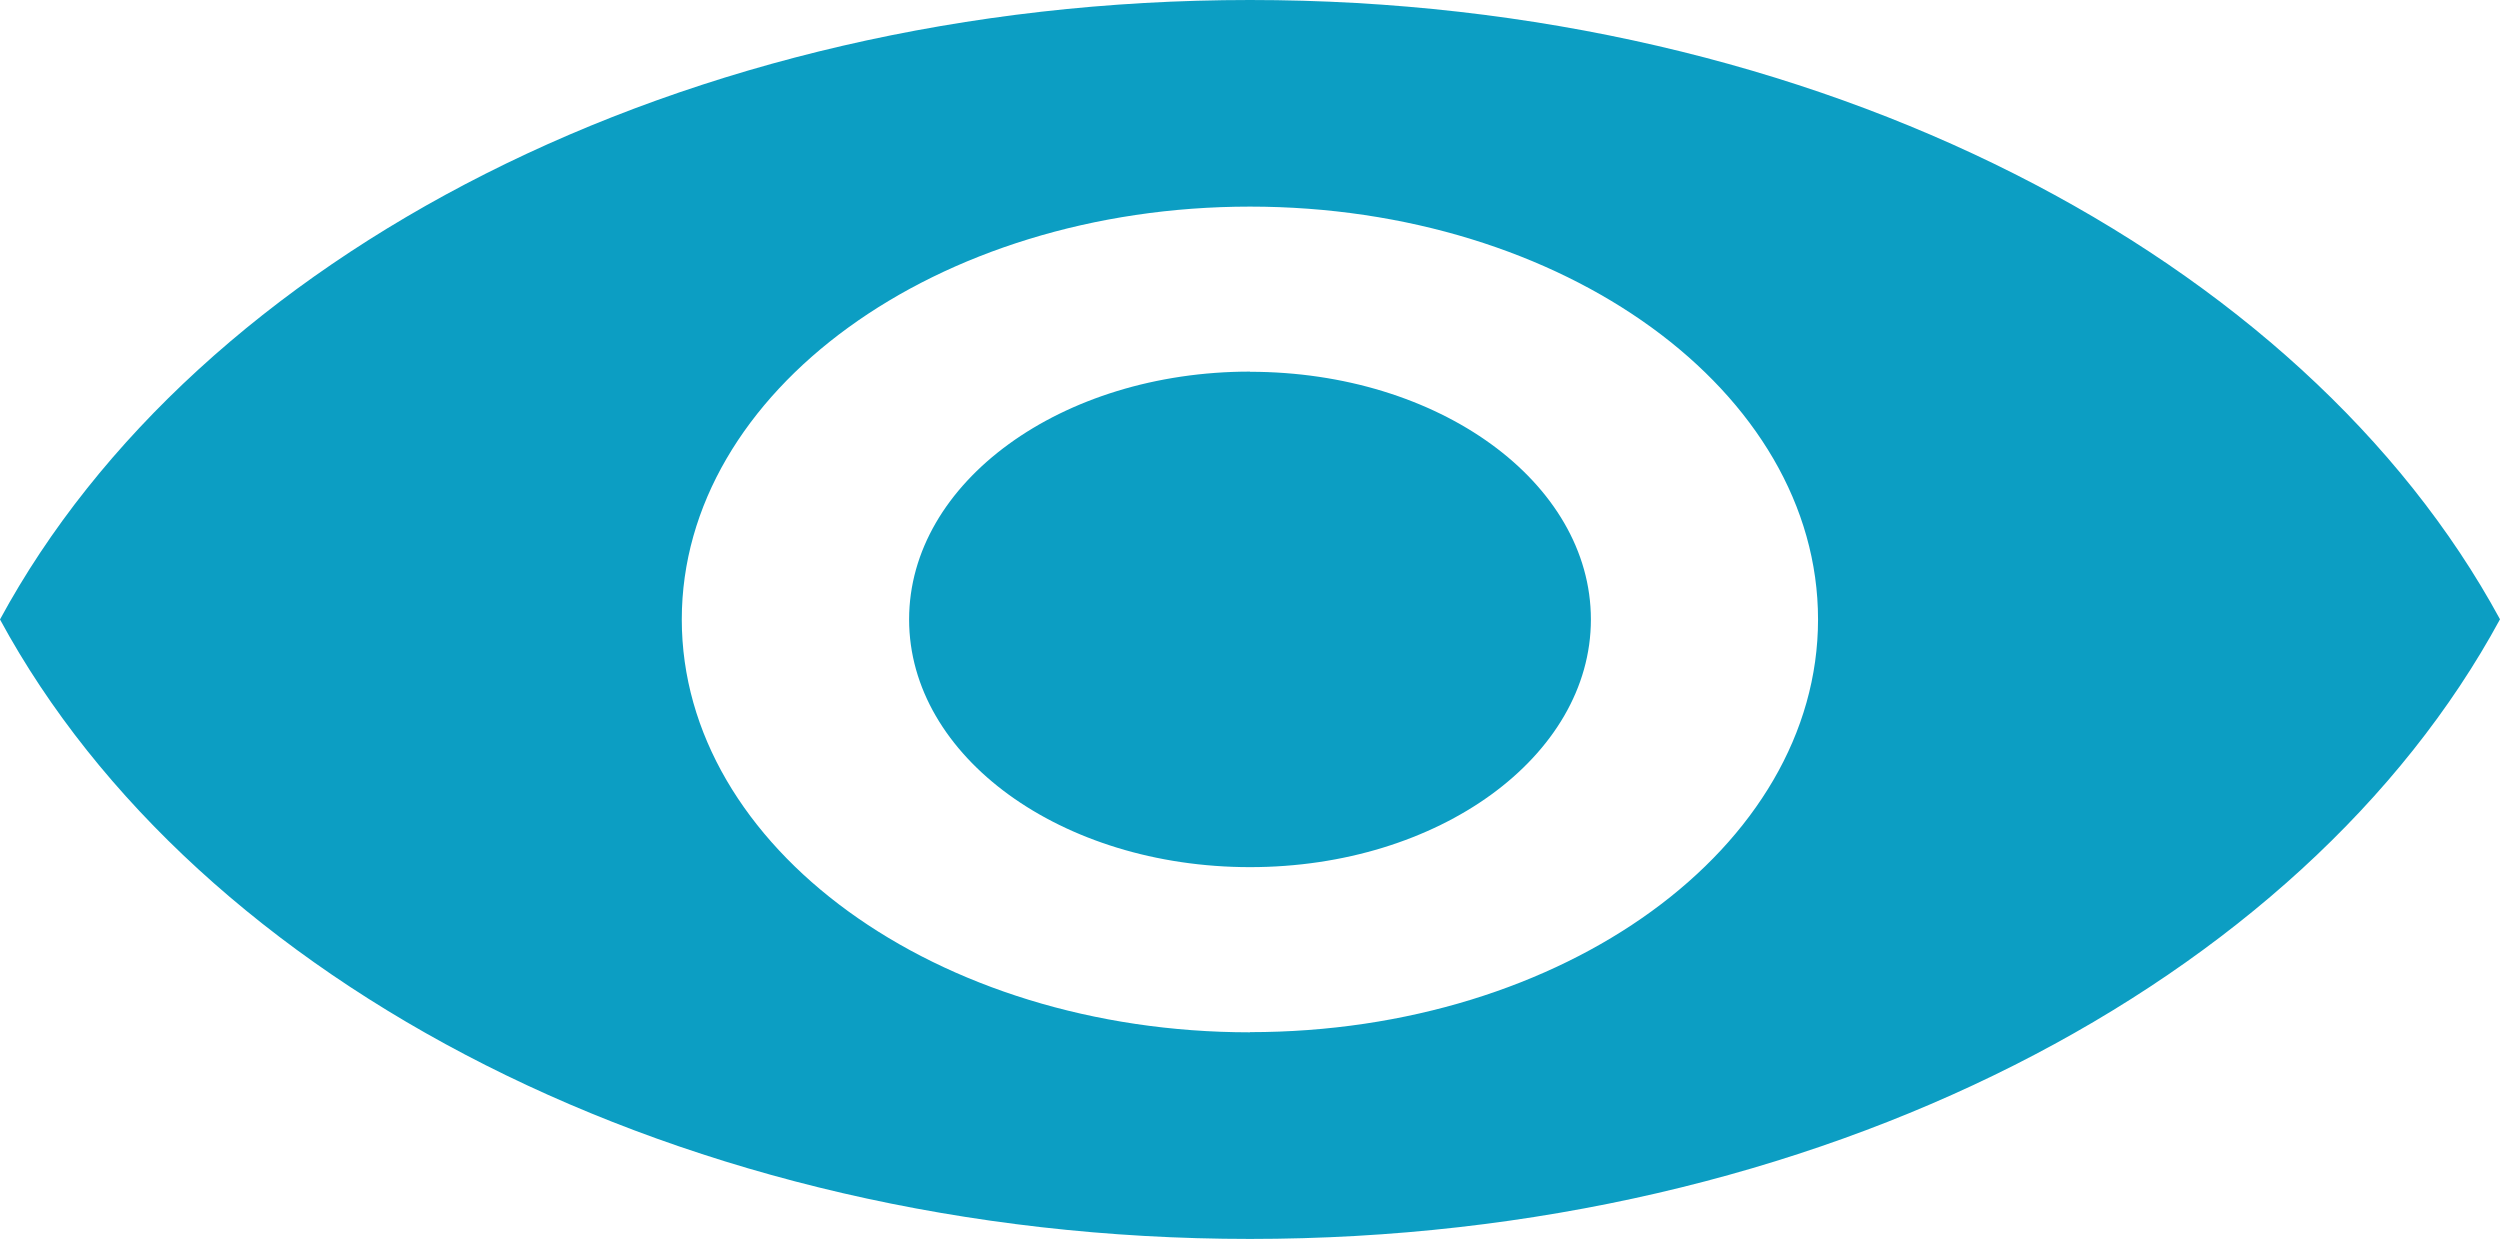 <svg width="14" height="7" fill="none" xmlns="http://www.w3.org/2000/svg"><path d="M7 0C3.818 0 1.1 1.438 0 3.469c1.1 2.03 3.818 3.469 7 3.469 3.181 0 5.899-1.438 7-3.47C12.899 1.439 10.181 0 7 0zm0 5.781c-1.756 0-3.182-1.036-3.182-2.312 0-1.277 1.426-2.312 3.182-2.312s3.181 1.035 3.181 2.312C10.181 4.745 8.756 5.78 7 5.78zm0-3.7c-1.057 0-1.909.62-1.909 1.388 0 .768.853 1.387 1.909 1.387s1.909-.62 1.909-1.387c0-.768-.852-1.387-1.909-1.387z" fill="#0C9EC3"/></svg>